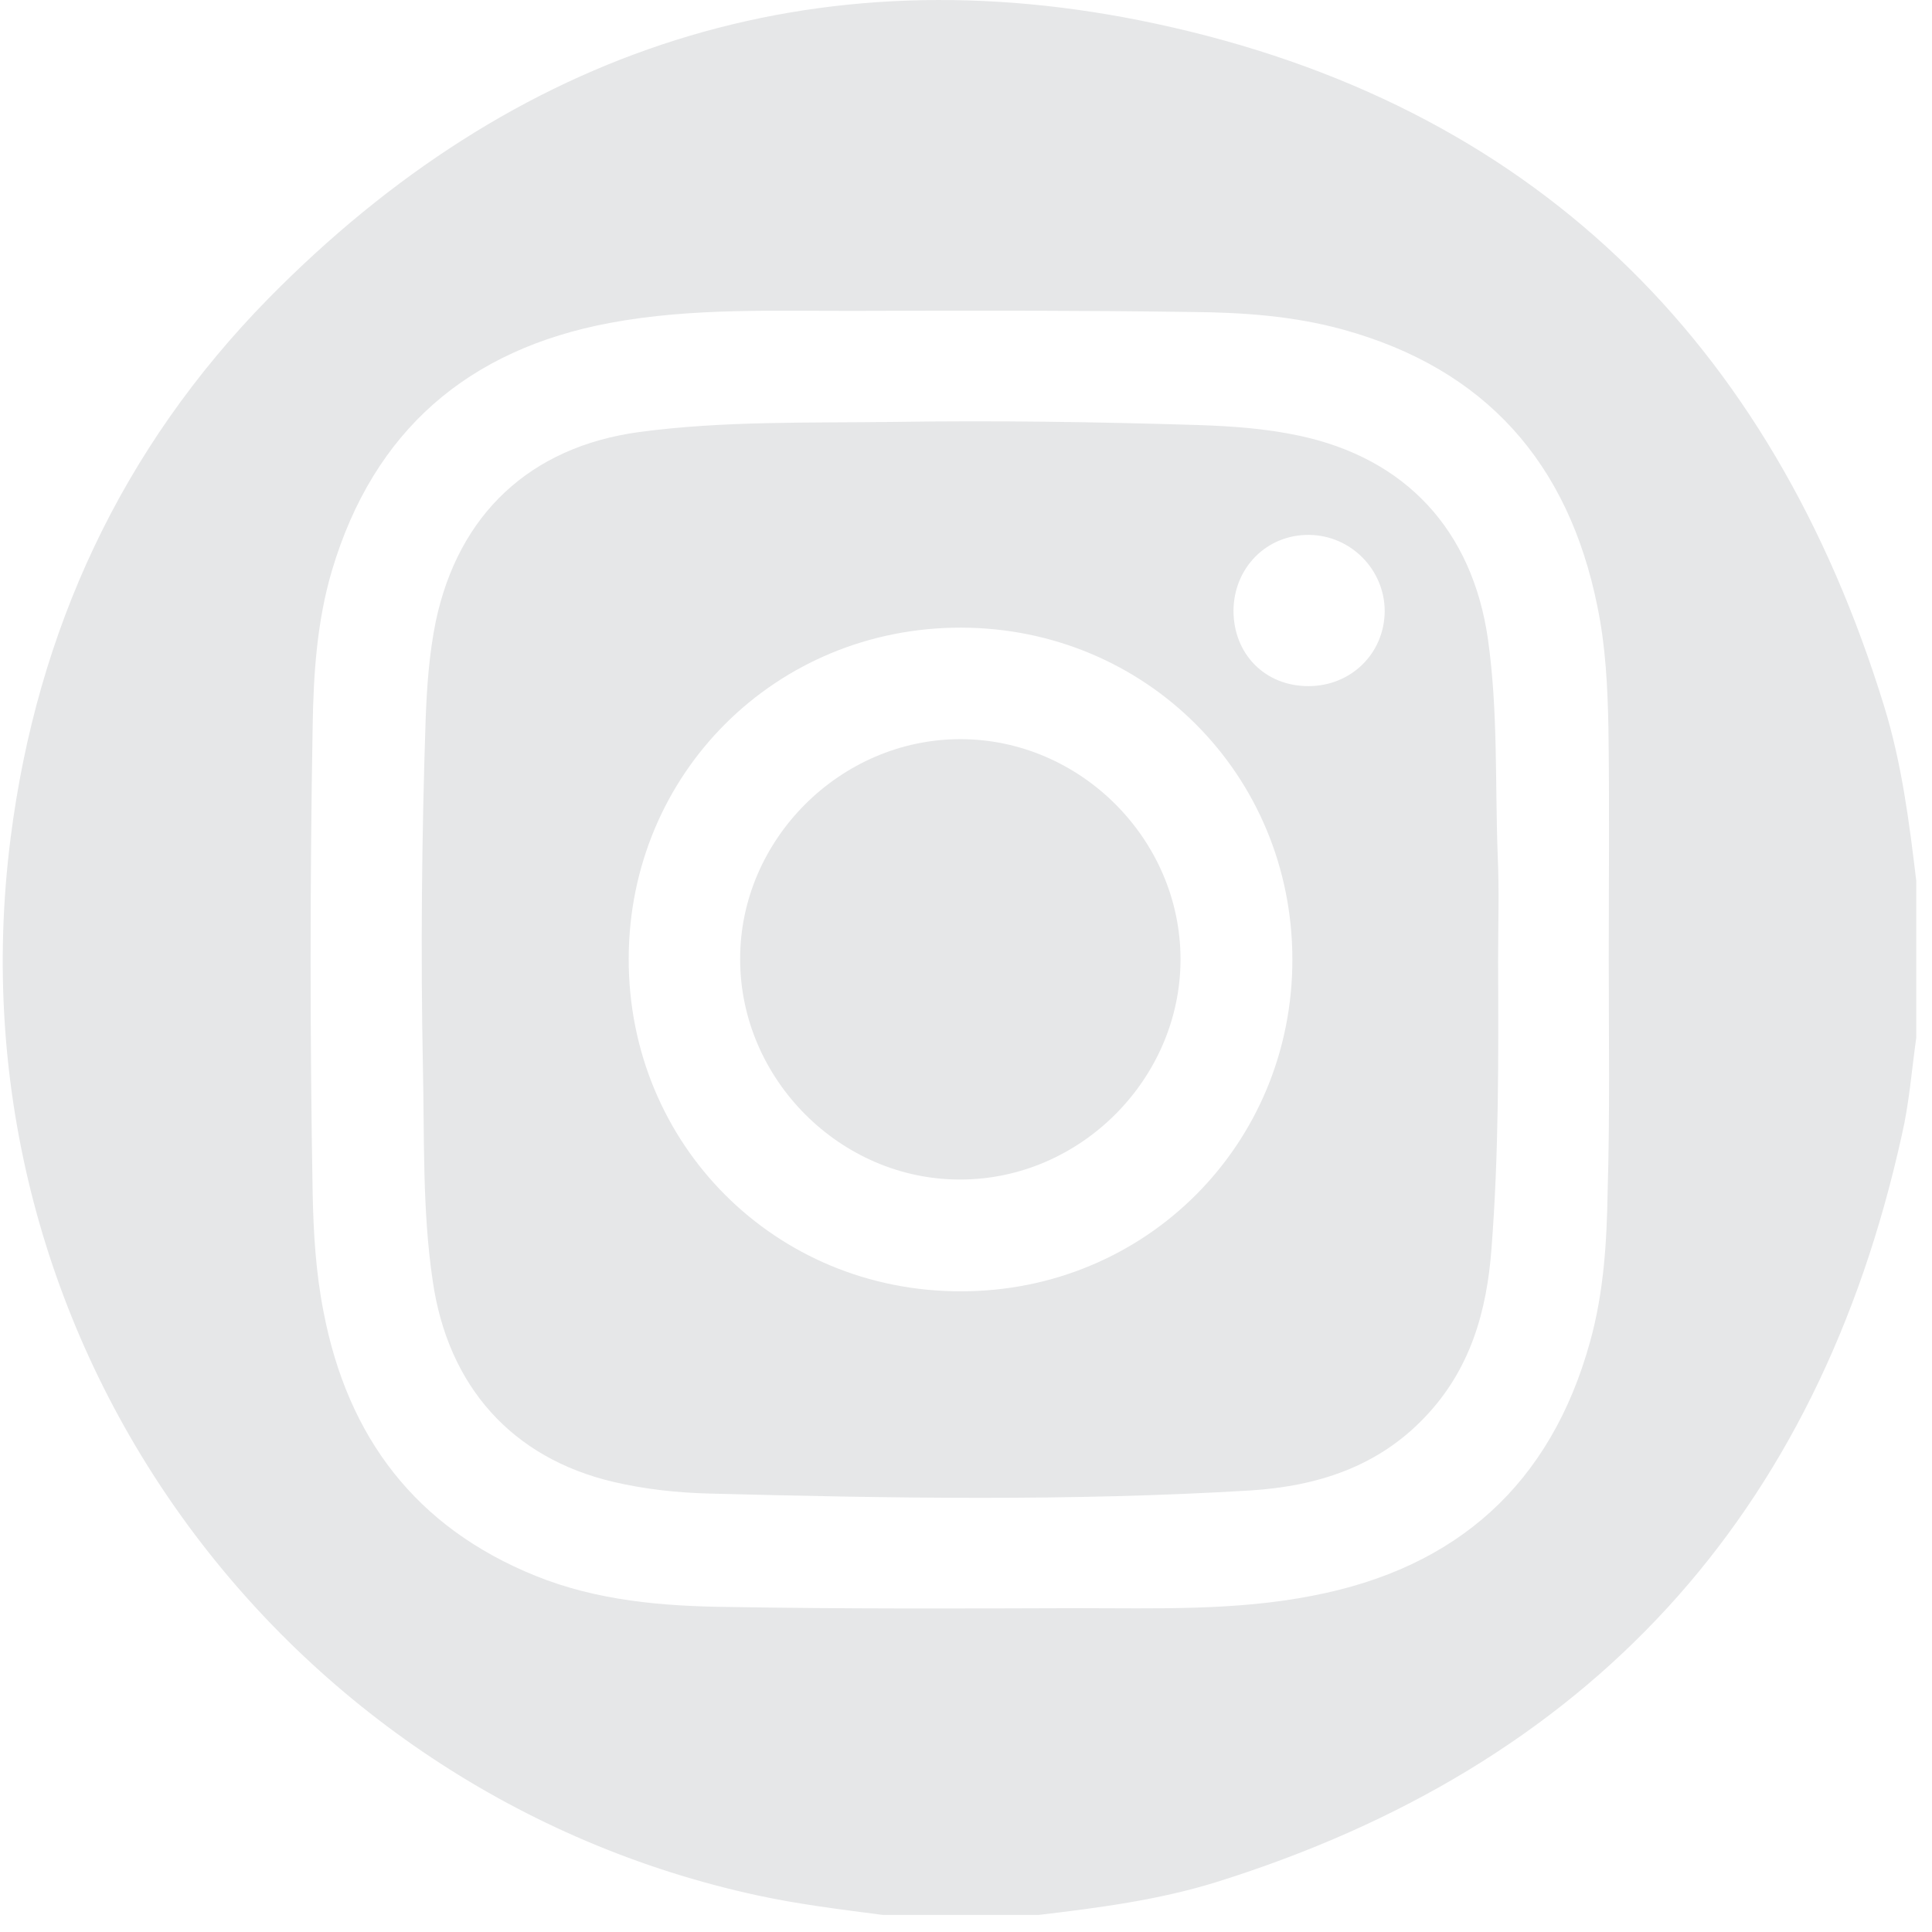 <svg width="29" height="29" viewBox="0 0 29 29" fill="none" xmlns="http://www.w3.org/2000/svg">
<path d="M28.764 13.224C28.764 14.008 28.764 14.791 28.764 15.575C28.694 16.067 28.659 16.558 28.547 17.038C27.284 22.764 23.85 26.502 18.258 28.251C17.392 28.52 16.491 28.637 15.597 28.743C14.813 28.743 14.029 28.743 13.245 28.743C12.619 28.661 11.987 28.585 11.367 28.45C4.266 26.912 -0.806 20.161 0.159 12.58C0.557 9.457 1.827 6.725 4.026 4.484C7.711 0.735 12.215 -0.745 17.346 0.355C22.973 1.56 26.594 5.105 28.284 10.609C28.547 11.463 28.659 12.346 28.764 13.224ZM24.148 14.394C24.148 13.235 24.16 12.077 24.143 10.919C24.131 10.316 24.102 9.708 23.979 9.111C23.546 6.953 22.3 5.537 20.159 4.947C19.416 4.742 18.65 4.689 17.884 4.683C16.24 4.66 14.596 4.66 12.953 4.666C11.683 4.672 10.408 4.613 9.156 4.847C7.027 5.245 5.611 6.462 4.985 8.556C4.757 9.322 4.705 10.118 4.693 10.907C4.652 13.241 4.652 15.575 4.693 17.909C4.705 18.506 4.74 19.102 4.857 19.693C5.219 21.577 6.243 22.928 8.039 23.654C8.963 24.028 9.946 24.11 10.923 24.121C12.678 24.151 14.432 24.145 16.187 24.139C17.363 24.139 18.545 24.18 19.703 23.952C21.867 23.537 23.277 22.279 23.868 20.138C24.073 19.401 24.119 18.646 24.131 17.892C24.166 16.728 24.148 15.563 24.148 14.394Z" fill="#E6E7E8"/>
<path d="M22.487 14.429C22.493 15.868 22.499 17.307 22.388 18.74C22.318 19.682 22.072 20.553 21.393 21.267C20.68 22.021 19.767 22.308 18.773 22.372C16.07 22.536 13.362 22.489 10.654 22.419C10.168 22.407 9.683 22.355 9.209 22.244C7.688 21.887 6.723 20.811 6.495 19.225C6.337 18.161 6.372 17.084 6.348 16.014C6.313 14.277 6.331 12.539 6.389 10.802C6.407 10.311 6.442 9.813 6.541 9.328C6.881 7.719 7.957 6.707 9.595 6.485C10.864 6.315 12.145 6.35 13.426 6.333C14.947 6.31 16.468 6.333 17.989 6.38C18.492 6.397 18.995 6.432 19.492 6.538C21.101 6.877 22.101 7.959 22.335 9.597C22.487 10.673 22.441 11.761 22.481 12.838C22.505 13.364 22.487 13.896 22.487 14.429ZM19.399 14.405C19.399 11.627 17.199 9.427 14.427 9.421C11.648 9.416 9.443 11.609 9.437 14.388C9.431 17.178 11.636 19.389 14.427 19.383C17.199 19.383 19.399 17.178 19.399 14.405ZM19.639 10.299C20.282 10.299 20.779 9.808 20.785 9.176C20.785 8.55 20.276 8.035 19.65 8.029C19.013 8.023 18.521 8.521 18.515 9.164C18.515 9.819 18.989 10.299 19.639 10.299Z" fill="#E6E7E8"/>
<path d="M17.72 14.4C17.72 16.195 16.216 17.705 14.415 17.705C12.619 17.711 11.11 16.201 11.11 14.4C11.104 12.604 12.613 11.095 14.415 11.095C16.216 11.095 17.72 12.598 17.72 14.4Z" fill="#E6E7E8"/>
</svg>
